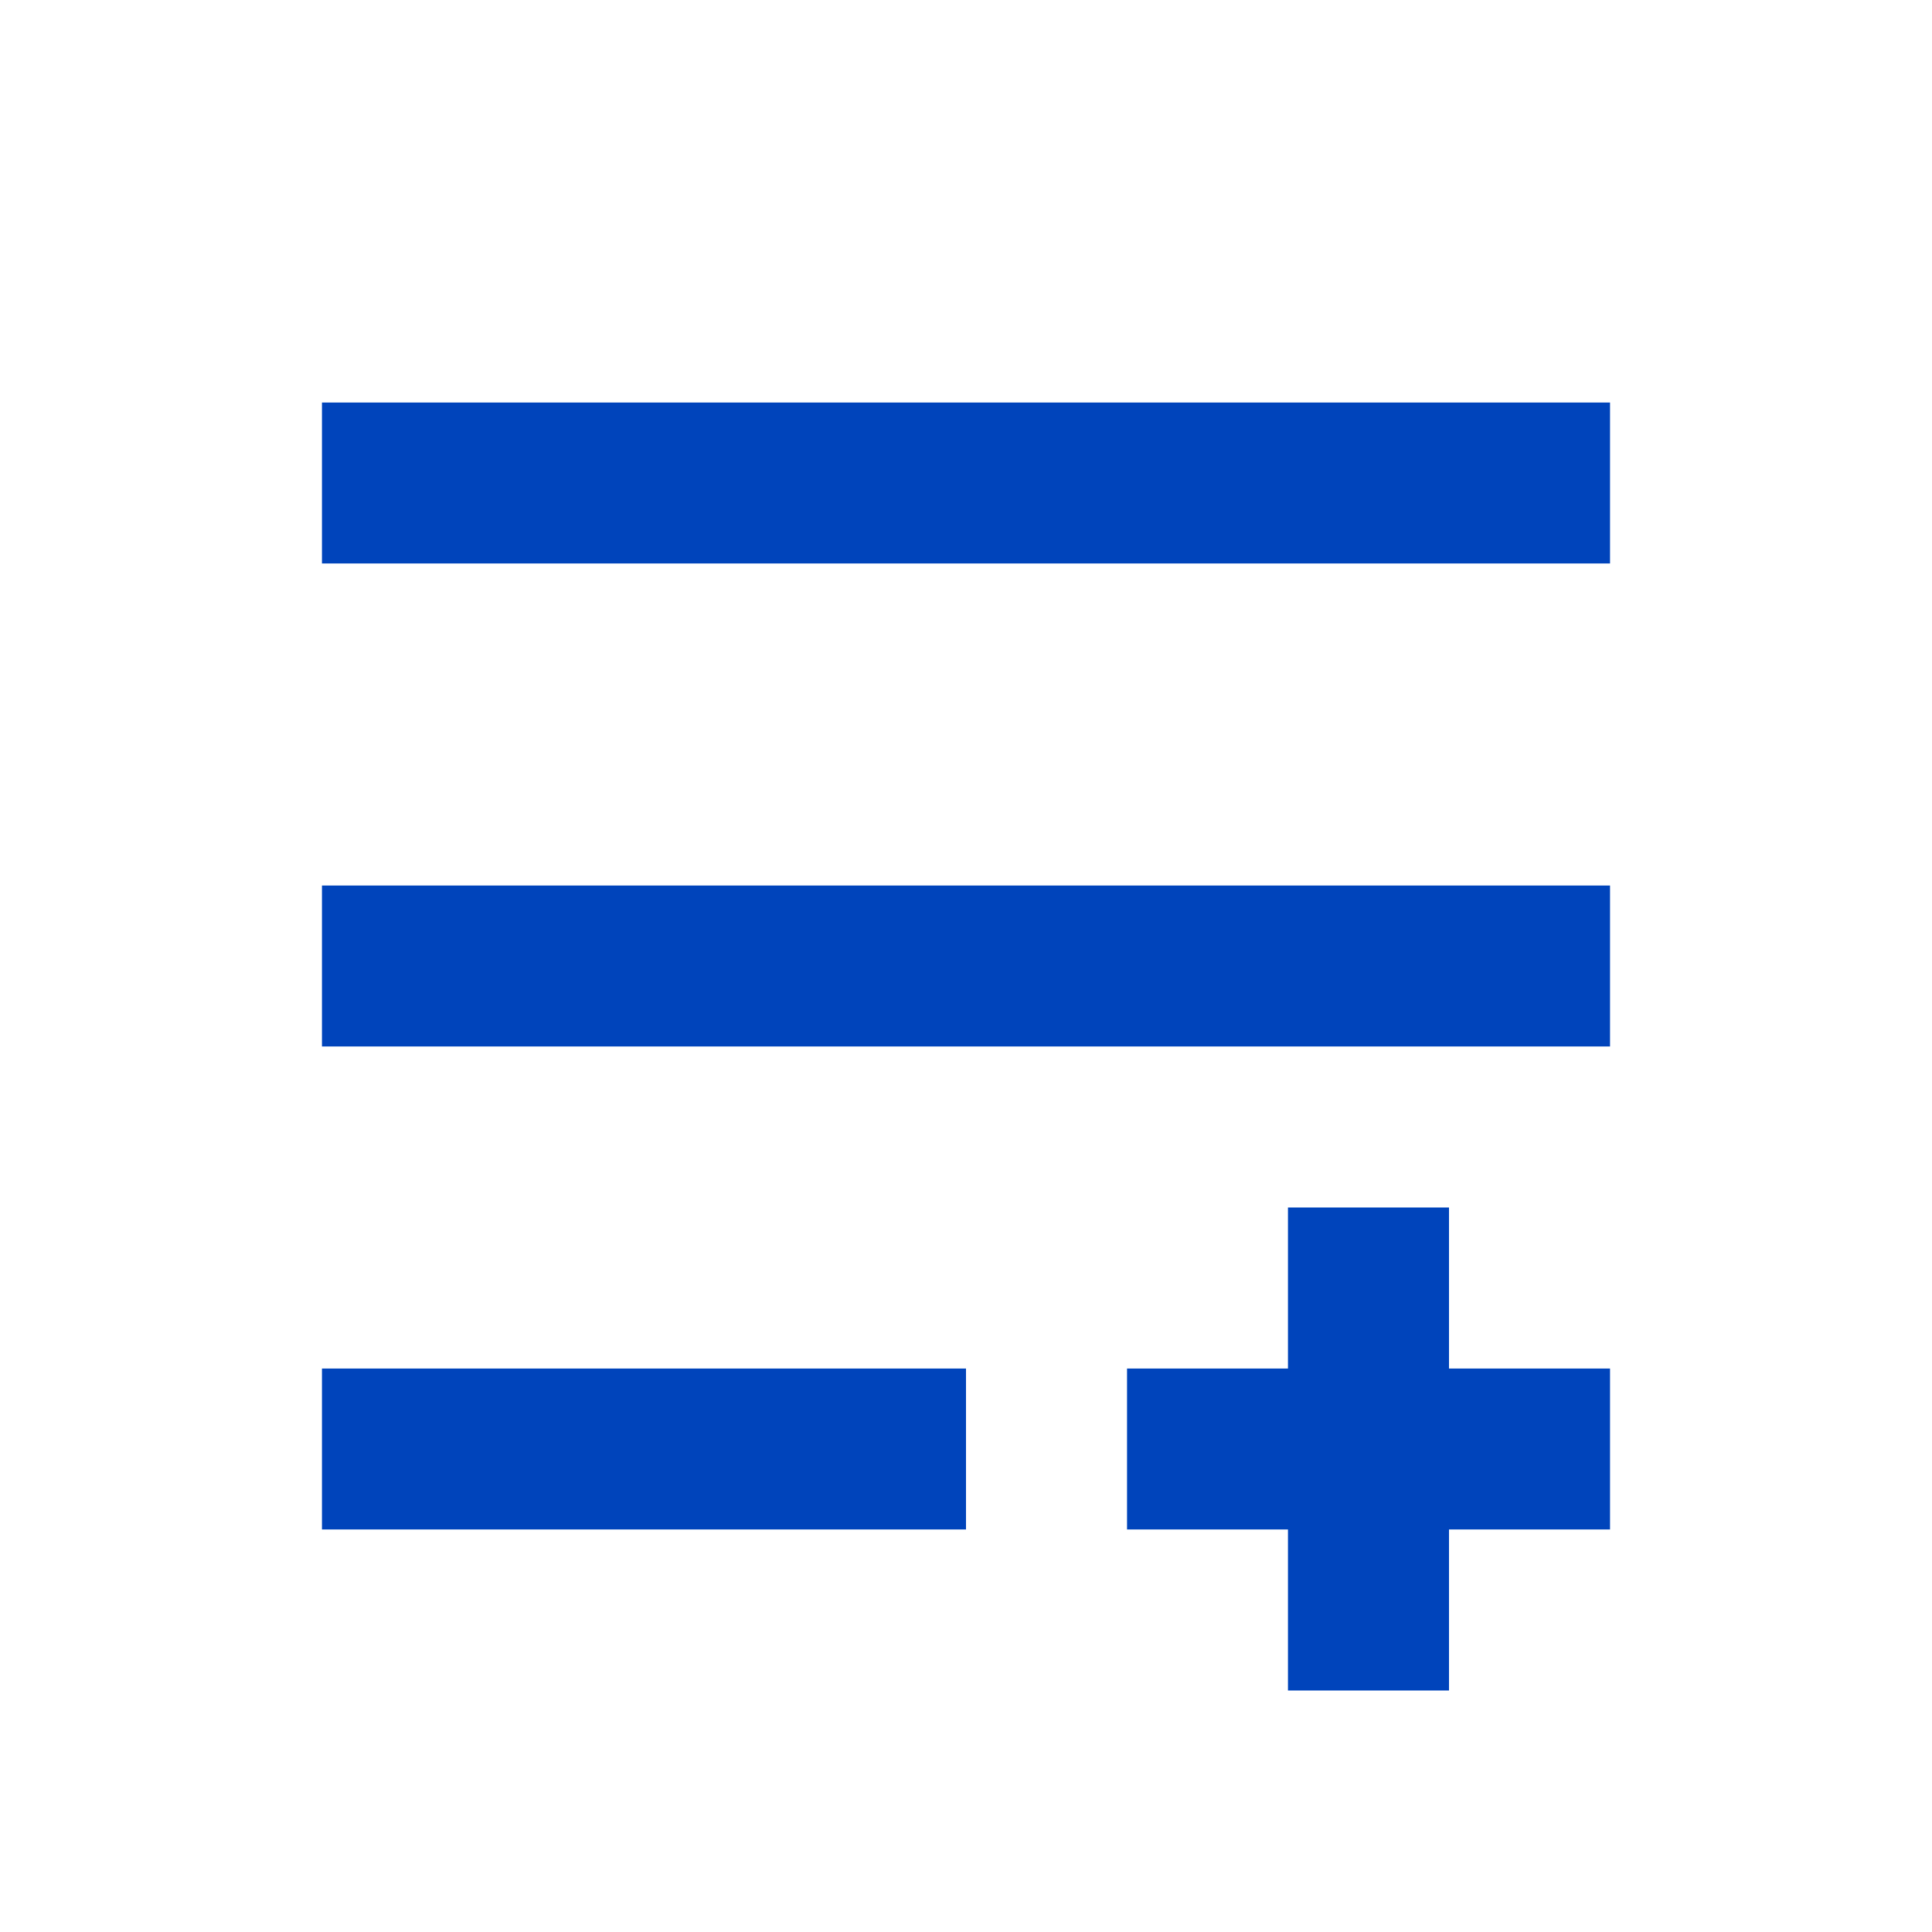 <svg width="20" height="20" xmlns="http://www.w3.org/2000/svg"><g fill="none" fill-rule="evenodd"><path d="M13.333 14.167V12.5H15v1.667h1.667v1.666H15V17.5h-1.667v-1.667h-1.666v-1.666h1.666zm-10 0H10v1.666H3.333v-1.666zm0-10h13.334v1.666H3.333V4.167zm0 5h13.334v1.666H3.333V9.167z" fill="#04B"/></g></svg>
